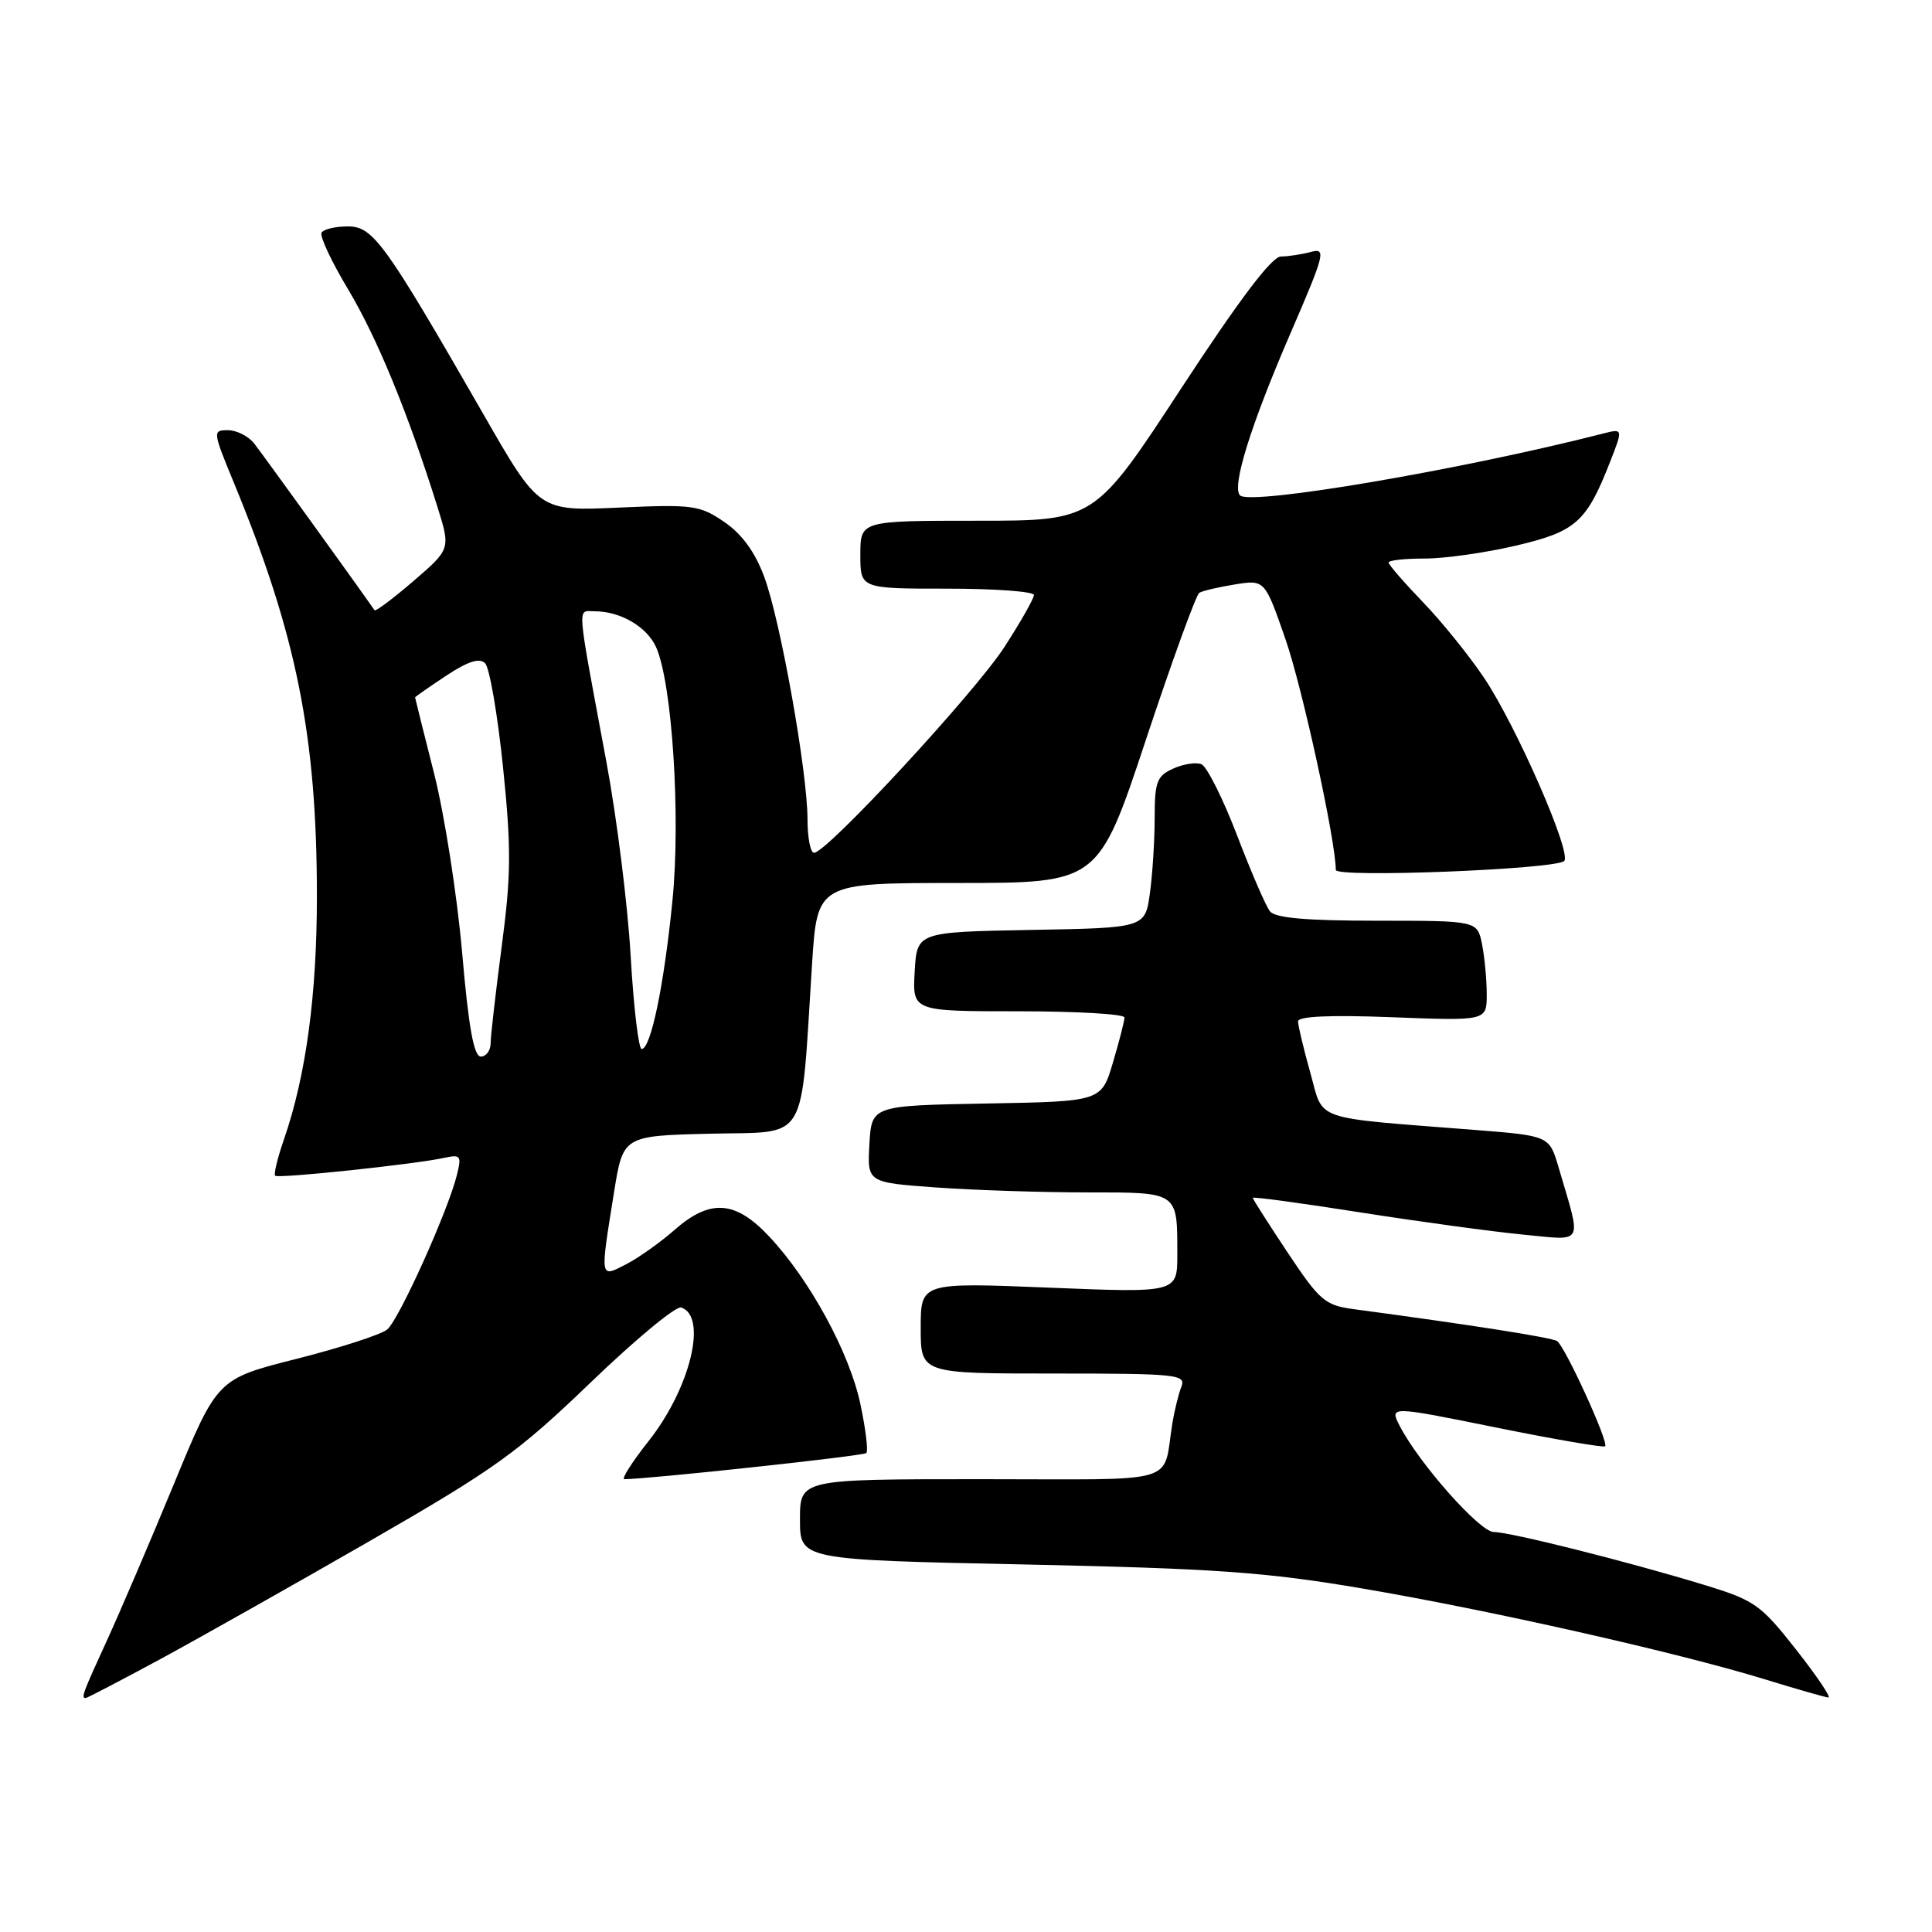<?xml version="1.0" encoding="UTF-8" standalone="no"?>
<!DOCTYPE svg PUBLIC "-//W3C//DTD SVG 1.1//EN" "http://www.w3.org/Graphics/SVG/1.1/DTD/svg11.dtd" >
<svg xmlns="http://www.w3.org/2000/svg" xmlns:xlink="http://www.w3.org/1999/xlink" version="1.1" viewBox="0 0 256 256">
 <g >
 <path fill="currentColor"
d=" M 21.10 219.92 C 26.27 217.12 38.83 210.04 49.00 204.19 C 65.62 194.62 68.59 192.49 78.26 183.19 C 84.17 177.50 89.57 173.02 90.26 173.25 C 93.79 174.41 91.47 183.96 85.95 190.94 C 83.75 193.72 82.30 196.00 82.73 196.00 C 86.03 195.98 114.41 192.92 114.79 192.54 C 115.06 192.27 114.71 189.34 114.00 186.02 C 112.56 179.22 107.27 169.52 101.90 163.82 C 97.42 159.05 94.09 158.83 89.37 162.98 C 87.50 164.62 84.63 166.66 82.99 167.51 C 79.45 169.33 79.50 169.59 81.36 158.00 C 82.56 150.50 82.56 150.50 94.14 150.22 C 107.26 149.90 106.05 151.93 107.60 127.75 C 108.29 117.00 108.29 117.00 126.92 117.00 C 145.54 117.00 145.54 117.00 151.84 98.02 C 155.30 87.58 158.49 78.82 158.91 78.55 C 159.34 78.29 161.47 77.79 163.64 77.44 C 167.59 76.81 167.59 76.81 170.33 84.69 C 172.56 91.10 177.00 111.45 177.00 115.27 C 177.00 116.34 206.05 115.20 207.26 114.09 C 208.32 113.11 200.97 96.29 196.67 89.85 C 194.70 86.91 191.05 82.38 188.55 79.79 C 186.05 77.19 184.00 74.83 184.00 74.54 C 184.00 74.24 186.14 74.01 188.75 74.01 C 191.36 74.02 196.80 73.25 200.82 72.31 C 208.83 70.44 210.23 69.19 213.37 61.13 C 215.08 56.76 215.08 56.76 212.29 57.48 C 193.62 62.25 165.68 67.01 164.31 65.64 C 163.18 64.51 165.71 56.38 171.00 44.15 C 175.56 33.61 175.75 32.83 173.71 33.38 C 172.49 33.71 170.70 33.98 169.72 33.99 C 168.52 34.00 164.19 39.73 156.49 51.50 C 145.04 69.00 145.04 69.00 129.52 69.00 C 114.00 69.00 114.00 69.00 114.00 73.50 C 114.00 78.00 114.00 78.00 125.50 78.00 C 131.82 78.00 137.00 78.38 137.00 78.84 C 137.00 79.31 135.24 82.41 133.09 85.73 C 129.21 91.74 109.55 113.00 107.87 113.00 C 107.39 113.00 107.00 111.02 107.00 108.60 C 107.00 102.32 103.42 82.23 101.27 76.45 C 100.05 73.15 98.32 70.77 95.98 69.17 C 92.72 66.94 91.83 66.82 81.97 67.26 C 71.43 67.74 71.43 67.74 64.09 54.95 C 50.95 32.09 49.45 30.00 46.08 30.00 C 44.45 30.00 42.89 30.37 42.61 30.82 C 42.33 31.27 43.92 34.67 46.15 38.38 C 49.98 44.79 54.06 54.72 57.95 67.12 C 59.71 72.75 59.71 72.75 54.80 76.98 C 52.09 79.31 49.77 81.05 49.63 80.86 C 47.07 77.18 34.68 60.03 33.67 58.75 C 32.90 57.79 31.34 57.00 30.20 57.00 C 28.16 57.00 28.18 57.16 31.00 63.99 C 39.29 84.11 41.98 97.49 41.99 118.66 C 42.00 131.80 40.55 142.53 37.63 150.96 C 36.78 153.41 36.25 155.59 36.46 155.79 C 36.85 156.19 55.02 154.27 58.87 153.42 C 61.04 152.95 61.18 153.14 60.54 155.70 C 59.34 160.52 52.86 174.87 51.31 176.16 C 50.49 176.84 45.09 178.59 39.31 180.05 C 28.79 182.71 28.79 182.71 23.06 196.60 C 19.90 204.25 15.90 213.60 14.16 217.39 C 10.96 224.37 10.72 225.00 11.35 225.00 C 11.54 225.00 15.93 222.71 21.10 219.92 Z  M 238.00 218.59 C 233.27 212.58 232.51 212.05 225.73 209.98 C 215.62 206.90 200.10 203.00 197.93 203.00 C 196.09 203.00 188.06 193.94 185.49 188.98 C 184.10 186.29 184.10 186.29 198.22 189.15 C 205.98 190.72 212.49 191.84 212.69 191.64 C 213.20 191.13 207.35 178.34 206.31 177.69 C 205.55 177.22 194.71 175.52 179.37 173.47 C 175.57 172.96 174.86 172.35 170.62 165.97 C 168.08 162.15 166.00 158.89 166.00 158.72 C 166.00 158.55 172.41 159.41 180.25 160.65 C 188.09 161.88 197.79 163.20 201.80 163.59 C 210.03 164.37 209.60 165.18 206.52 154.68 C 205.29 150.50 205.29 150.50 195.40 149.72 C 173.55 148.00 175.45 148.66 173.62 142.13 C 172.73 138.96 172.00 135.90 172.00 135.34 C 172.00 134.66 176.27 134.47 184.50 134.79 C 197.00 135.27 197.00 135.27 197.00 131.76 C 197.00 129.83 196.72 126.84 196.38 125.12 C 195.75 122.00 195.75 122.00 182.50 122.00 C 173.08 122.00 168.96 121.64 168.27 120.75 C 167.73 120.06 165.76 115.51 163.90 110.64 C 162.03 105.77 159.91 101.55 159.19 101.26 C 158.46 100.97 156.78 101.24 155.44 101.85 C 153.29 102.82 153.00 103.61 153.00 108.34 C 153.00 111.30 152.72 115.80 152.37 118.34 C 151.74 122.95 151.74 122.95 136.62 123.22 C 121.50 123.50 121.50 123.50 121.20 128.75 C 120.90 134.00 120.90 134.00 134.95 134.00 C 142.68 134.00 149.00 134.37 149.00 134.82 C 149.00 135.27 148.31 137.96 147.47 140.79 C 145.94 145.95 145.94 145.95 130.72 146.22 C 115.50 146.50 115.50 146.50 115.20 151.60 C 114.91 156.69 114.91 156.69 124.11 157.35 C 129.17 157.71 138.14 158.00 144.05 158.00 C 156.21 158.00 156.00 157.85 156.00 166.23 C 156.00 171.31 156.00 171.31 139.00 170.62 C 122.00 169.93 122.00 169.93 122.00 175.96 C 122.00 182.00 122.00 182.00 139.61 182.00 C 155.97 182.00 157.17 182.12 156.54 183.75 C 156.16 184.71 155.64 186.85 155.36 188.50 C 153.98 196.87 156.93 196.00 129.98 196.00 C 106.00 196.00 106.00 196.00 106.00 201.34 C 106.00 206.68 106.00 206.68 135.75 207.30 C 161.08 207.84 167.72 208.31 180.44 210.47 C 197.30 213.33 222.17 218.94 233.76 222.49 C 238.02 223.80 241.85 224.90 242.27 224.93 C 242.69 224.97 240.77 222.12 238.00 218.59 Z  M 61.23 126.17 C 60.56 118.57 58.89 107.89 57.51 102.45 C 56.13 97.00 55.00 92.48 55.00 92.41 C 55.00 92.33 56.85 91.04 59.11 89.54 C 62.00 87.63 63.54 87.14 64.28 87.88 C 64.86 88.46 65.93 94.65 66.65 101.62 C 67.76 112.41 67.73 115.95 66.48 125.40 C 65.68 131.50 65.01 137.29 65.01 138.25 C 65.00 139.21 64.42 140.00 63.71 140.00 C 62.79 140.00 62.09 136.15 61.23 126.17 Z  M 83.57 126.75 C 83.19 120.01 81.74 108.42 80.36 101.00 C 76.32 79.30 76.45 81.00 78.82 81.00 C 82.20 81.00 85.70 83.04 86.92 85.72 C 89.07 90.45 90.22 108.27 89.09 119.48 C 87.97 130.67 86.23 139.00 85.02 139.00 C 84.62 139.00 83.96 133.49 83.57 126.75 Z "/>
</g>
</svg>